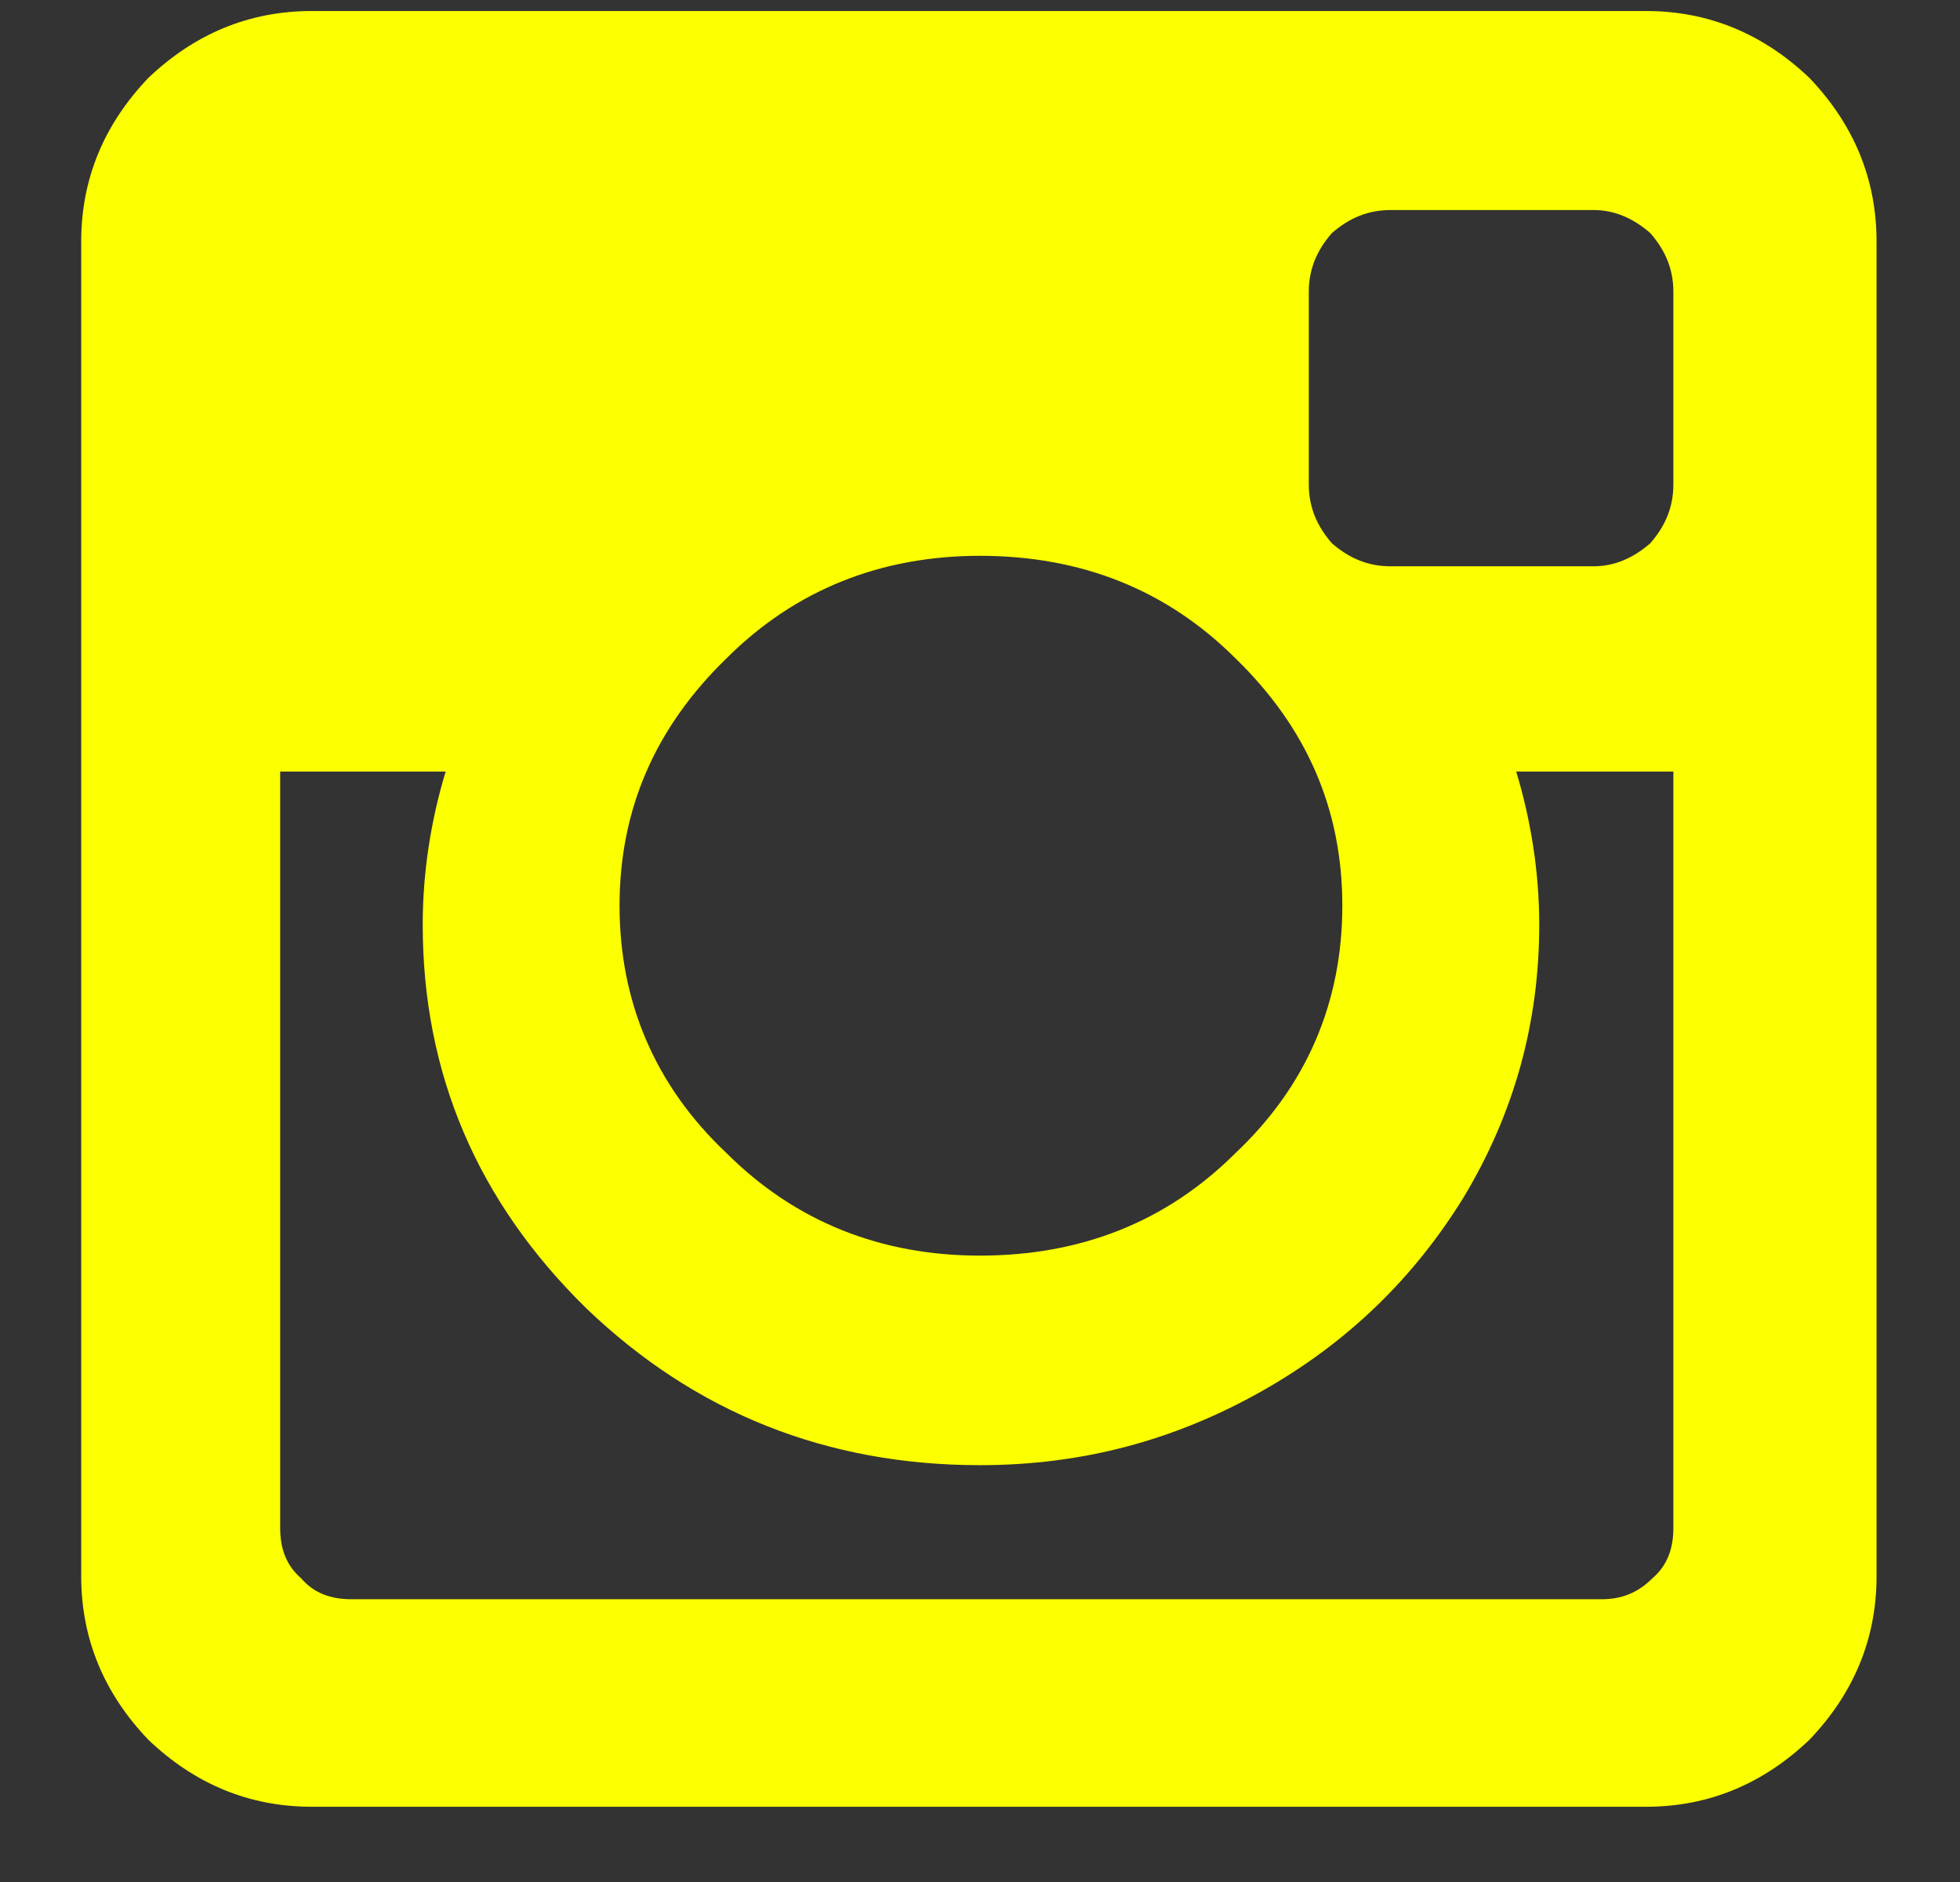 <?xml version="1.0" encoding="UTF-8"?>
<svg width="100px" height="96px" viewBox="0 0 100 96" version="1.1" xmlns="http://www.w3.org/2000/svg" xmlns:xlink="http://www.w3.org/1999/xlink">
    <rect x="0" y="0" width="100" height="96" fill="#333333" stroke="none"/>
    <title>fa-instagram</title>
    <g id="Page-1" stroke="none" stroke-width="1" fill="none" fill-rule="evenodd">
        <g id="fa-instagram" fill="#FBFF00">
            <path d="M7.562,88.738 C9.914,90.986 12.695,92.162 15.9,92.162 L83.986,92.162 C87.19,92.162 89.971,90.986 92.324,88.738 C94.567,86.39 95.743,83.61 95.743,80.405 L95.743,12.319 C95.743,9.11 94.567,6.333 92.324,3.981 C89.971,1.738 87.19,0.562 83.986,0.562 L15.9,0.562 C12.695,0.562 9.914,1.738 7.562,3.981 C5.319,6.333 4.143,9.11 4.143,12.319 L4.143,80.405 C4.143,83.61 5.319,86.39 7.562,88.738 L7.562,88.738 Z M14.295,39.357 L22.738,39.357 C21.99,41.819 21.567,44.49 21.567,47.162 C21.567,54.752 24.343,61.271 29.9,66.724 C35.462,72.067 42.195,74.738 49.995,74.738 C55.233,74.738 59.938,73.457 64.319,70.995 C68.7,68.538 72.119,65.224 74.686,61.057 C77.252,56.781 78.533,52.186 78.533,47.162 C78.533,44.49 78.105,41.819 77.357,39.357 L85.376,39.357 L85.376,77.943 C85.376,79.014 85.052,79.867 84.305,80.51 C83.557,81.257 82.705,81.576 81.743,81.576 L17.929,81.576 C16.862,81.576 16.005,81.257 15.367,80.51 C14.619,79.867 14.295,79.014 14.295,77.943 L14.295,39.357 L14.295,39.357 Z M49.995,28.352 C55.129,28.352 59.51,30.062 63.038,33.586 C66.671,37.114 68.486,41.281 68.486,46.2 C68.486,51.114 66.671,55.39 63.038,58.814 C59.51,62.338 55.129,64.048 49.995,64.048 C44.971,64.048 40.59,62.338 37.062,58.814 C33.429,55.39 31.61,51.114 31.61,46.2 C31.61,41.281 33.429,37.114 37.062,33.586 C40.59,30.062 44.971,28.352 49.995,28.352 L49.995,28.352 Z M66.776,14.881 C66.776,13.705 67.205,12.748 67.952,11.89 C68.81,11.143 69.771,10.714 70.943,10.714 L81.314,10.714 C82.381,10.714 83.343,11.143 84.2,11.89 C84.948,12.748 85.376,13.705 85.376,14.881 L85.376,24.714 C85.376,25.89 84.948,26.852 84.2,27.71 C83.343,28.457 82.381,28.886 81.314,28.886 L70.943,28.886 C69.771,28.886 68.81,28.457 67.952,27.71 C67.205,26.852 66.776,25.89 66.776,24.714 L66.776,14.881 L66.776,14.881 Z" id="Fill-46"></path>
        </g>
    </g>
</svg>
